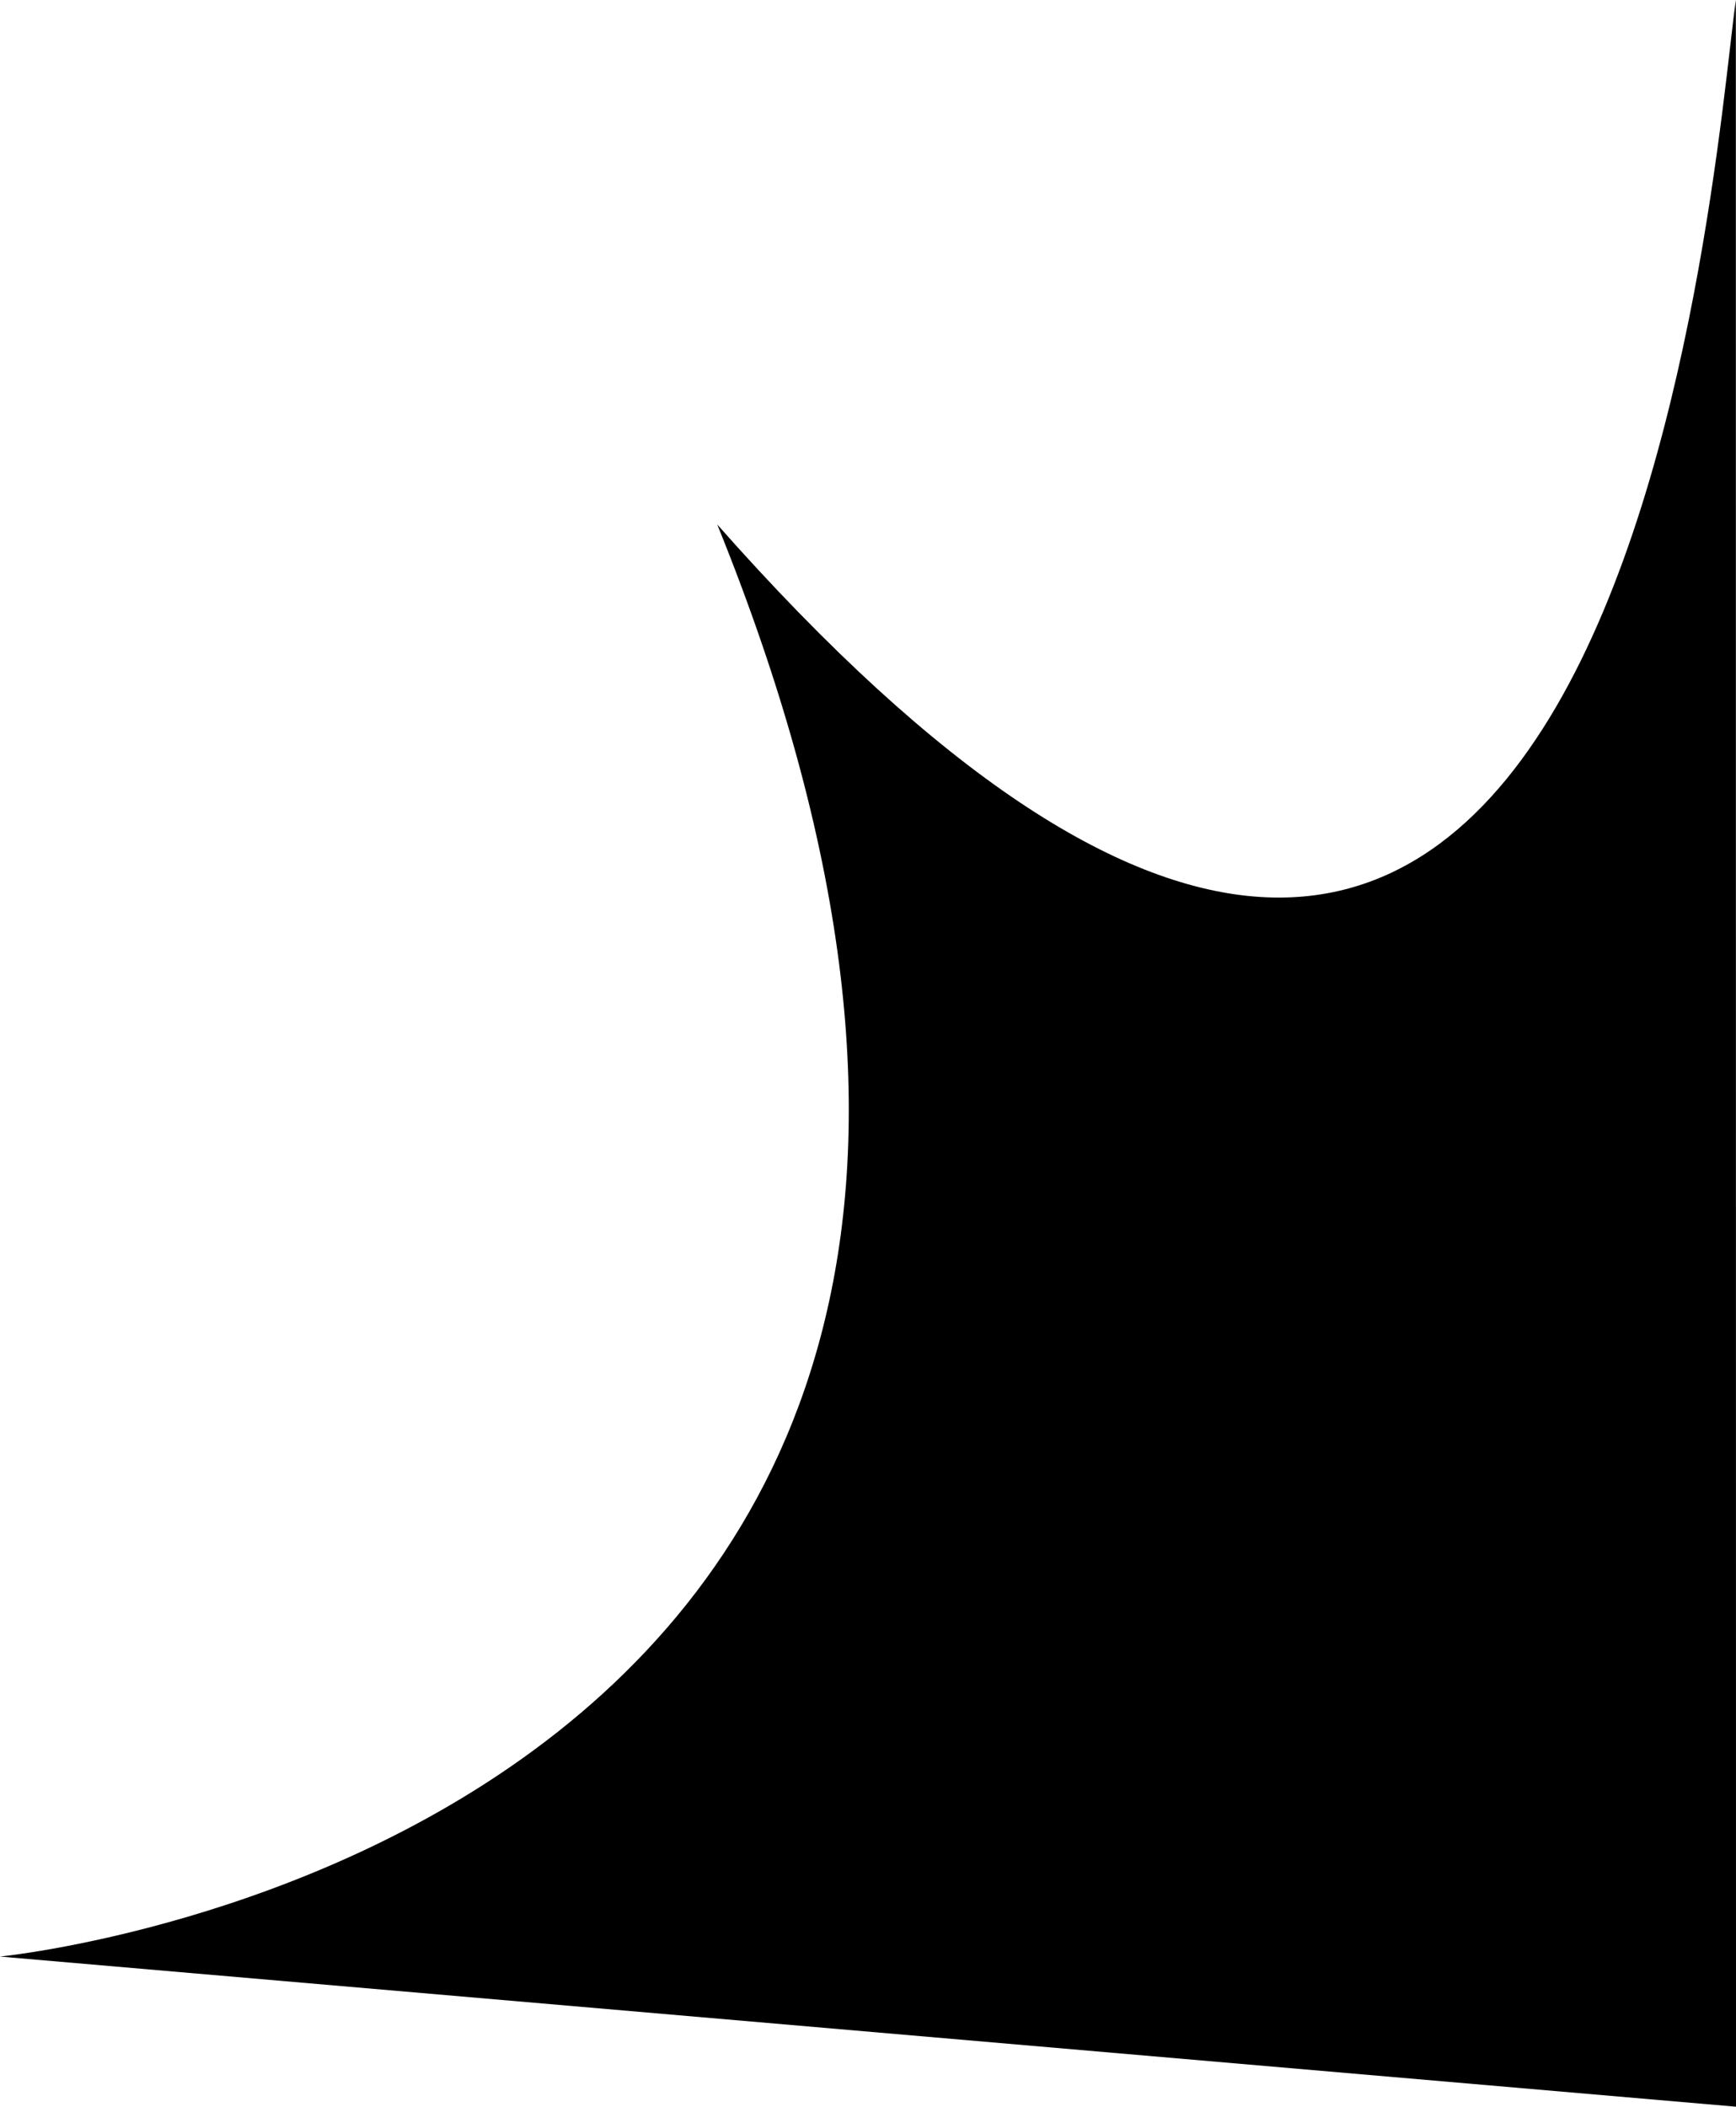 <svg xmlns="http://www.w3.org/2000/svg" width="392.9" height="476.597" viewBox="0 0 392.9 476.597">
  <path id="Path4" d="M390.493,0l.033,476.6-392.9-33.968S280.15,415.061,159.955,118.656C364.171,349.712,385.18,37.13,390.493,0Z" transform="translate(2.374 0)"/>
</svg>
